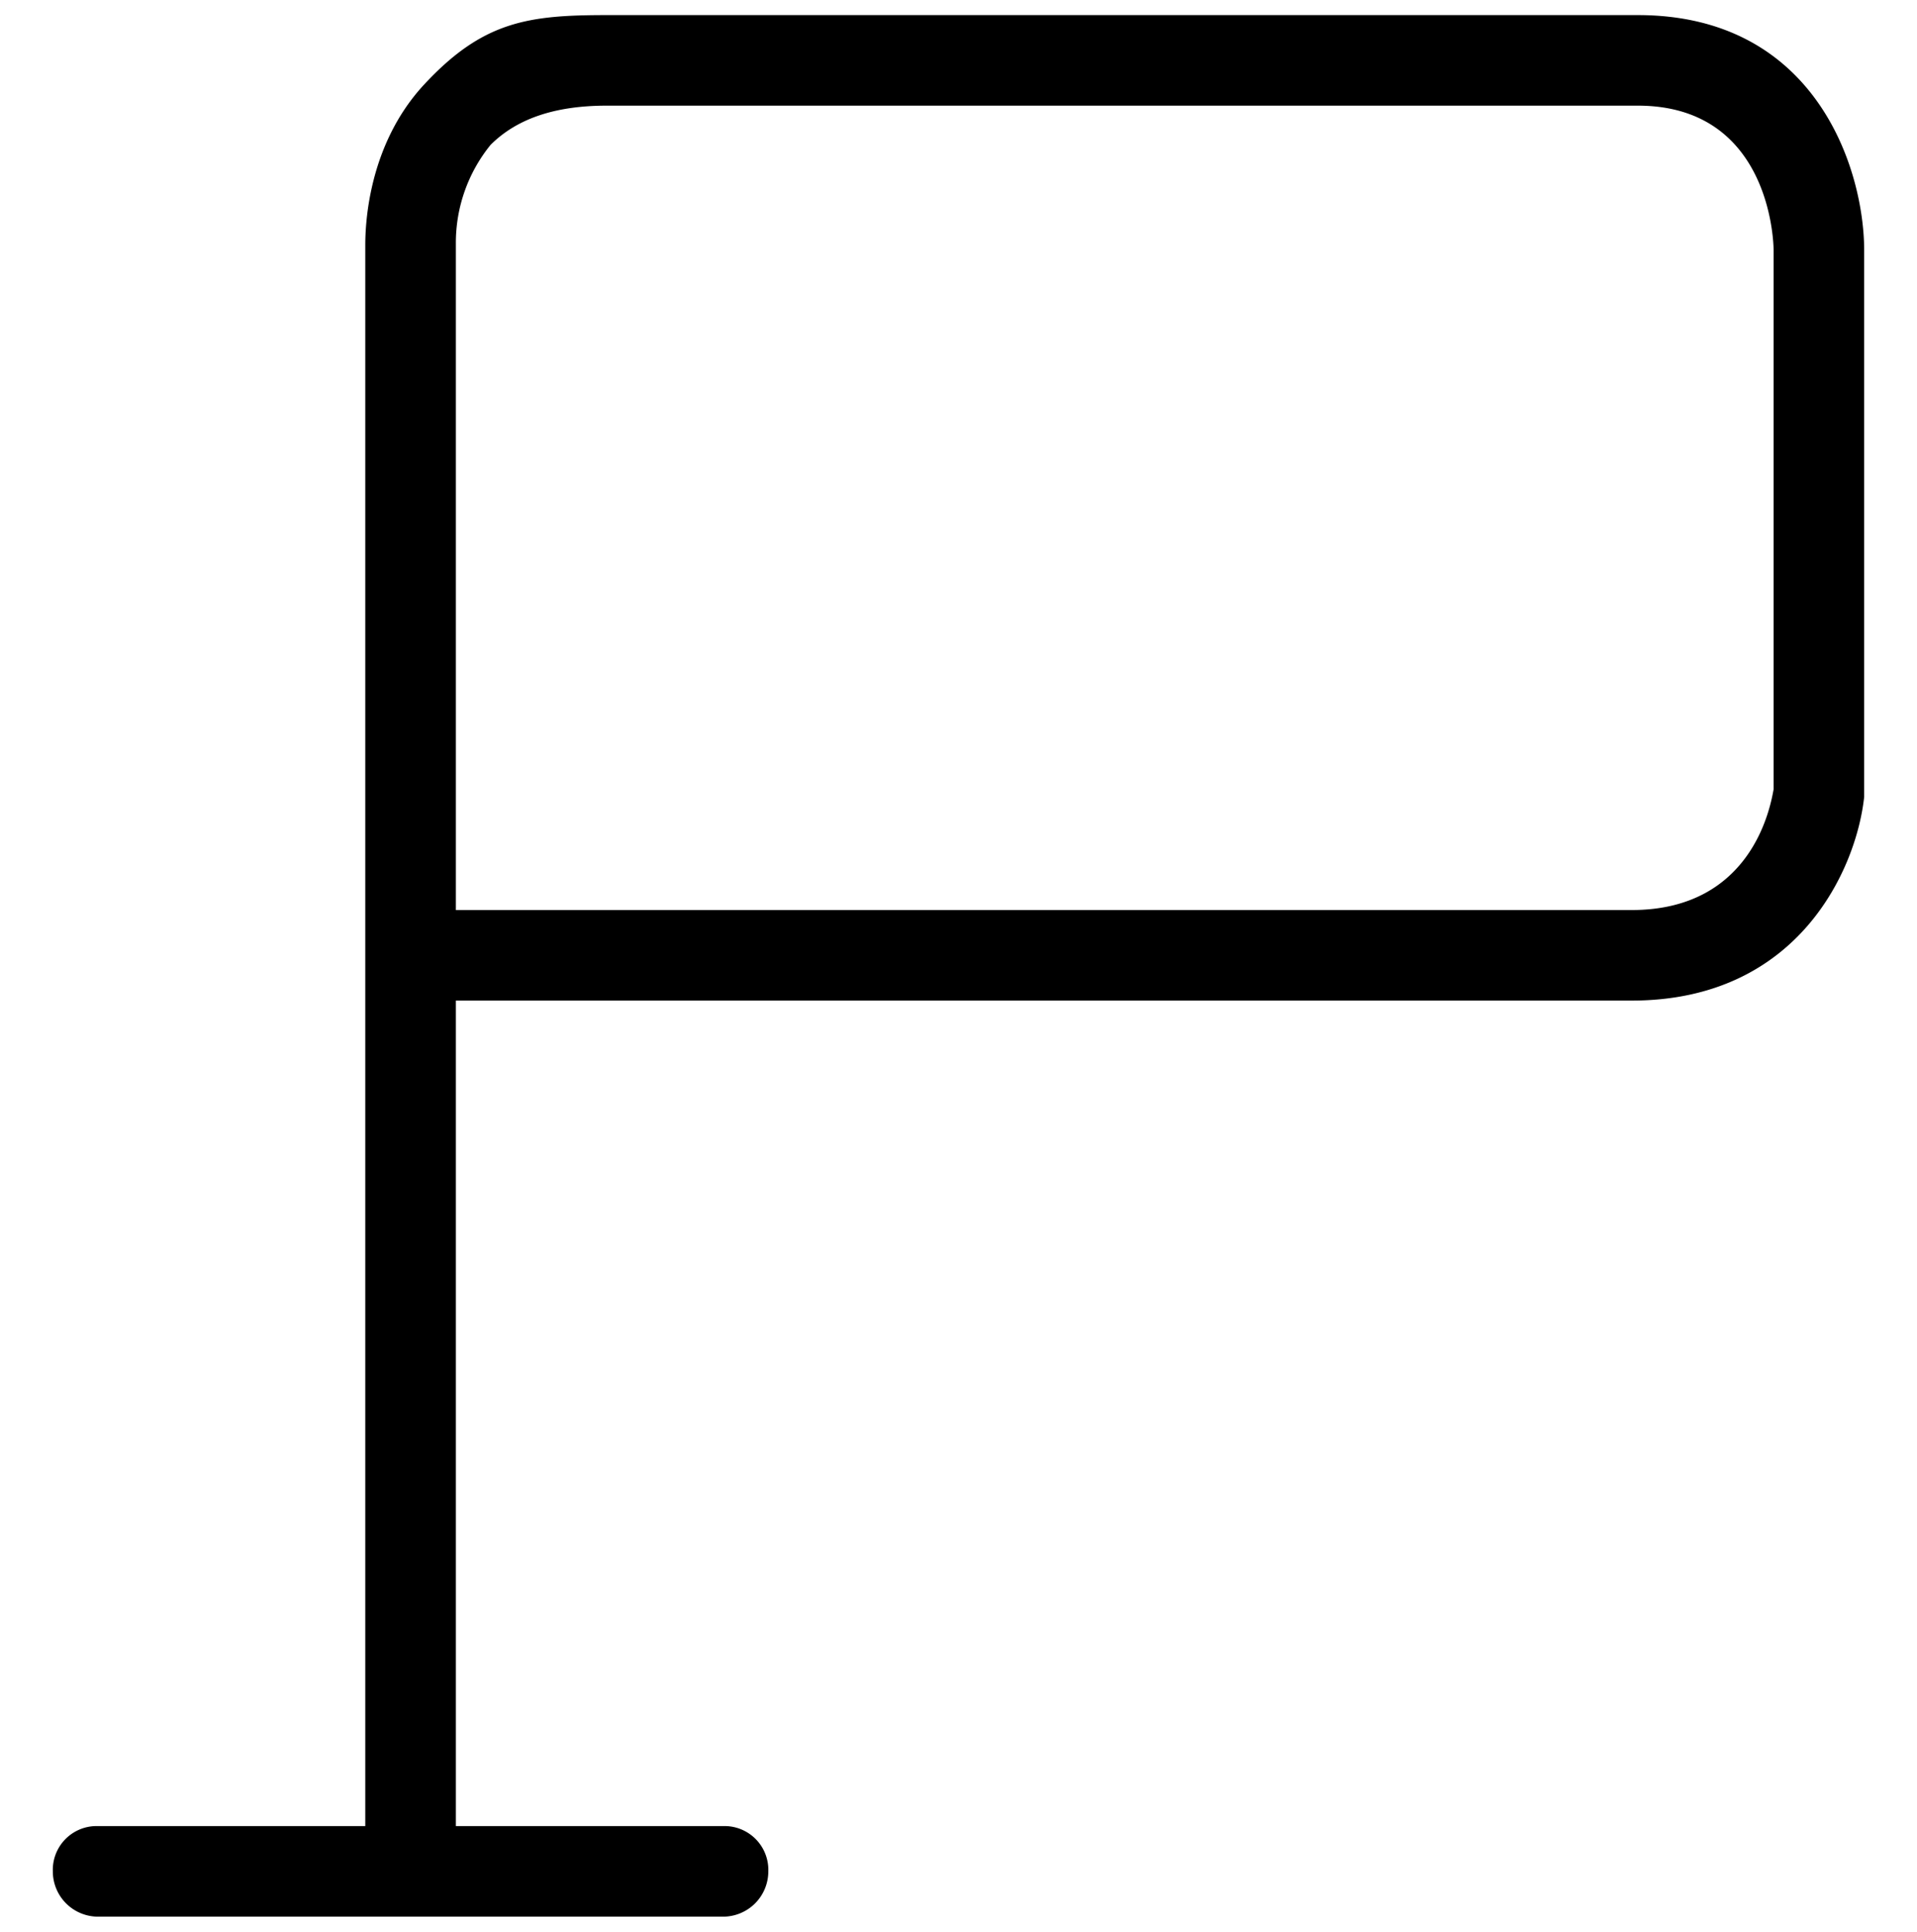 <svg xmlns="http://www.w3.org/2000/svg" viewBox="0 0 127 128">
  <title>startpoint</title>
  <g id="startpoint">
    <g>
      <path
          d="M30.2,124h-6V16.3c0-.9,0-6.5,3.9-10.7S35,1,40.2,1h68.3c11.8,0,15,10.2,15,15.6V52.8c-.5,4.7-4.3,13.5-15.4,13.5H30.2Zm0-63.7h77.9c8,0,9.2-6.9,9.4-8V16.6c0-.9-.4-9.6-9-9.6H40.2c-3.5,0-6,.9-7.7,2.6a10.3,10.3,0,0,0-2.3,6.5V60.3Zm90.3-7.8Z" />
      <path d="M47.9,127H6.5a3,3,0,0,1-3-3,2.9,2.9,0,0,1,3-3H47.9a2.9,2.9,0,0,1,3,3A3,3,0,0,1,47.9,127Z" />
    </g>
  </g>
</svg>
